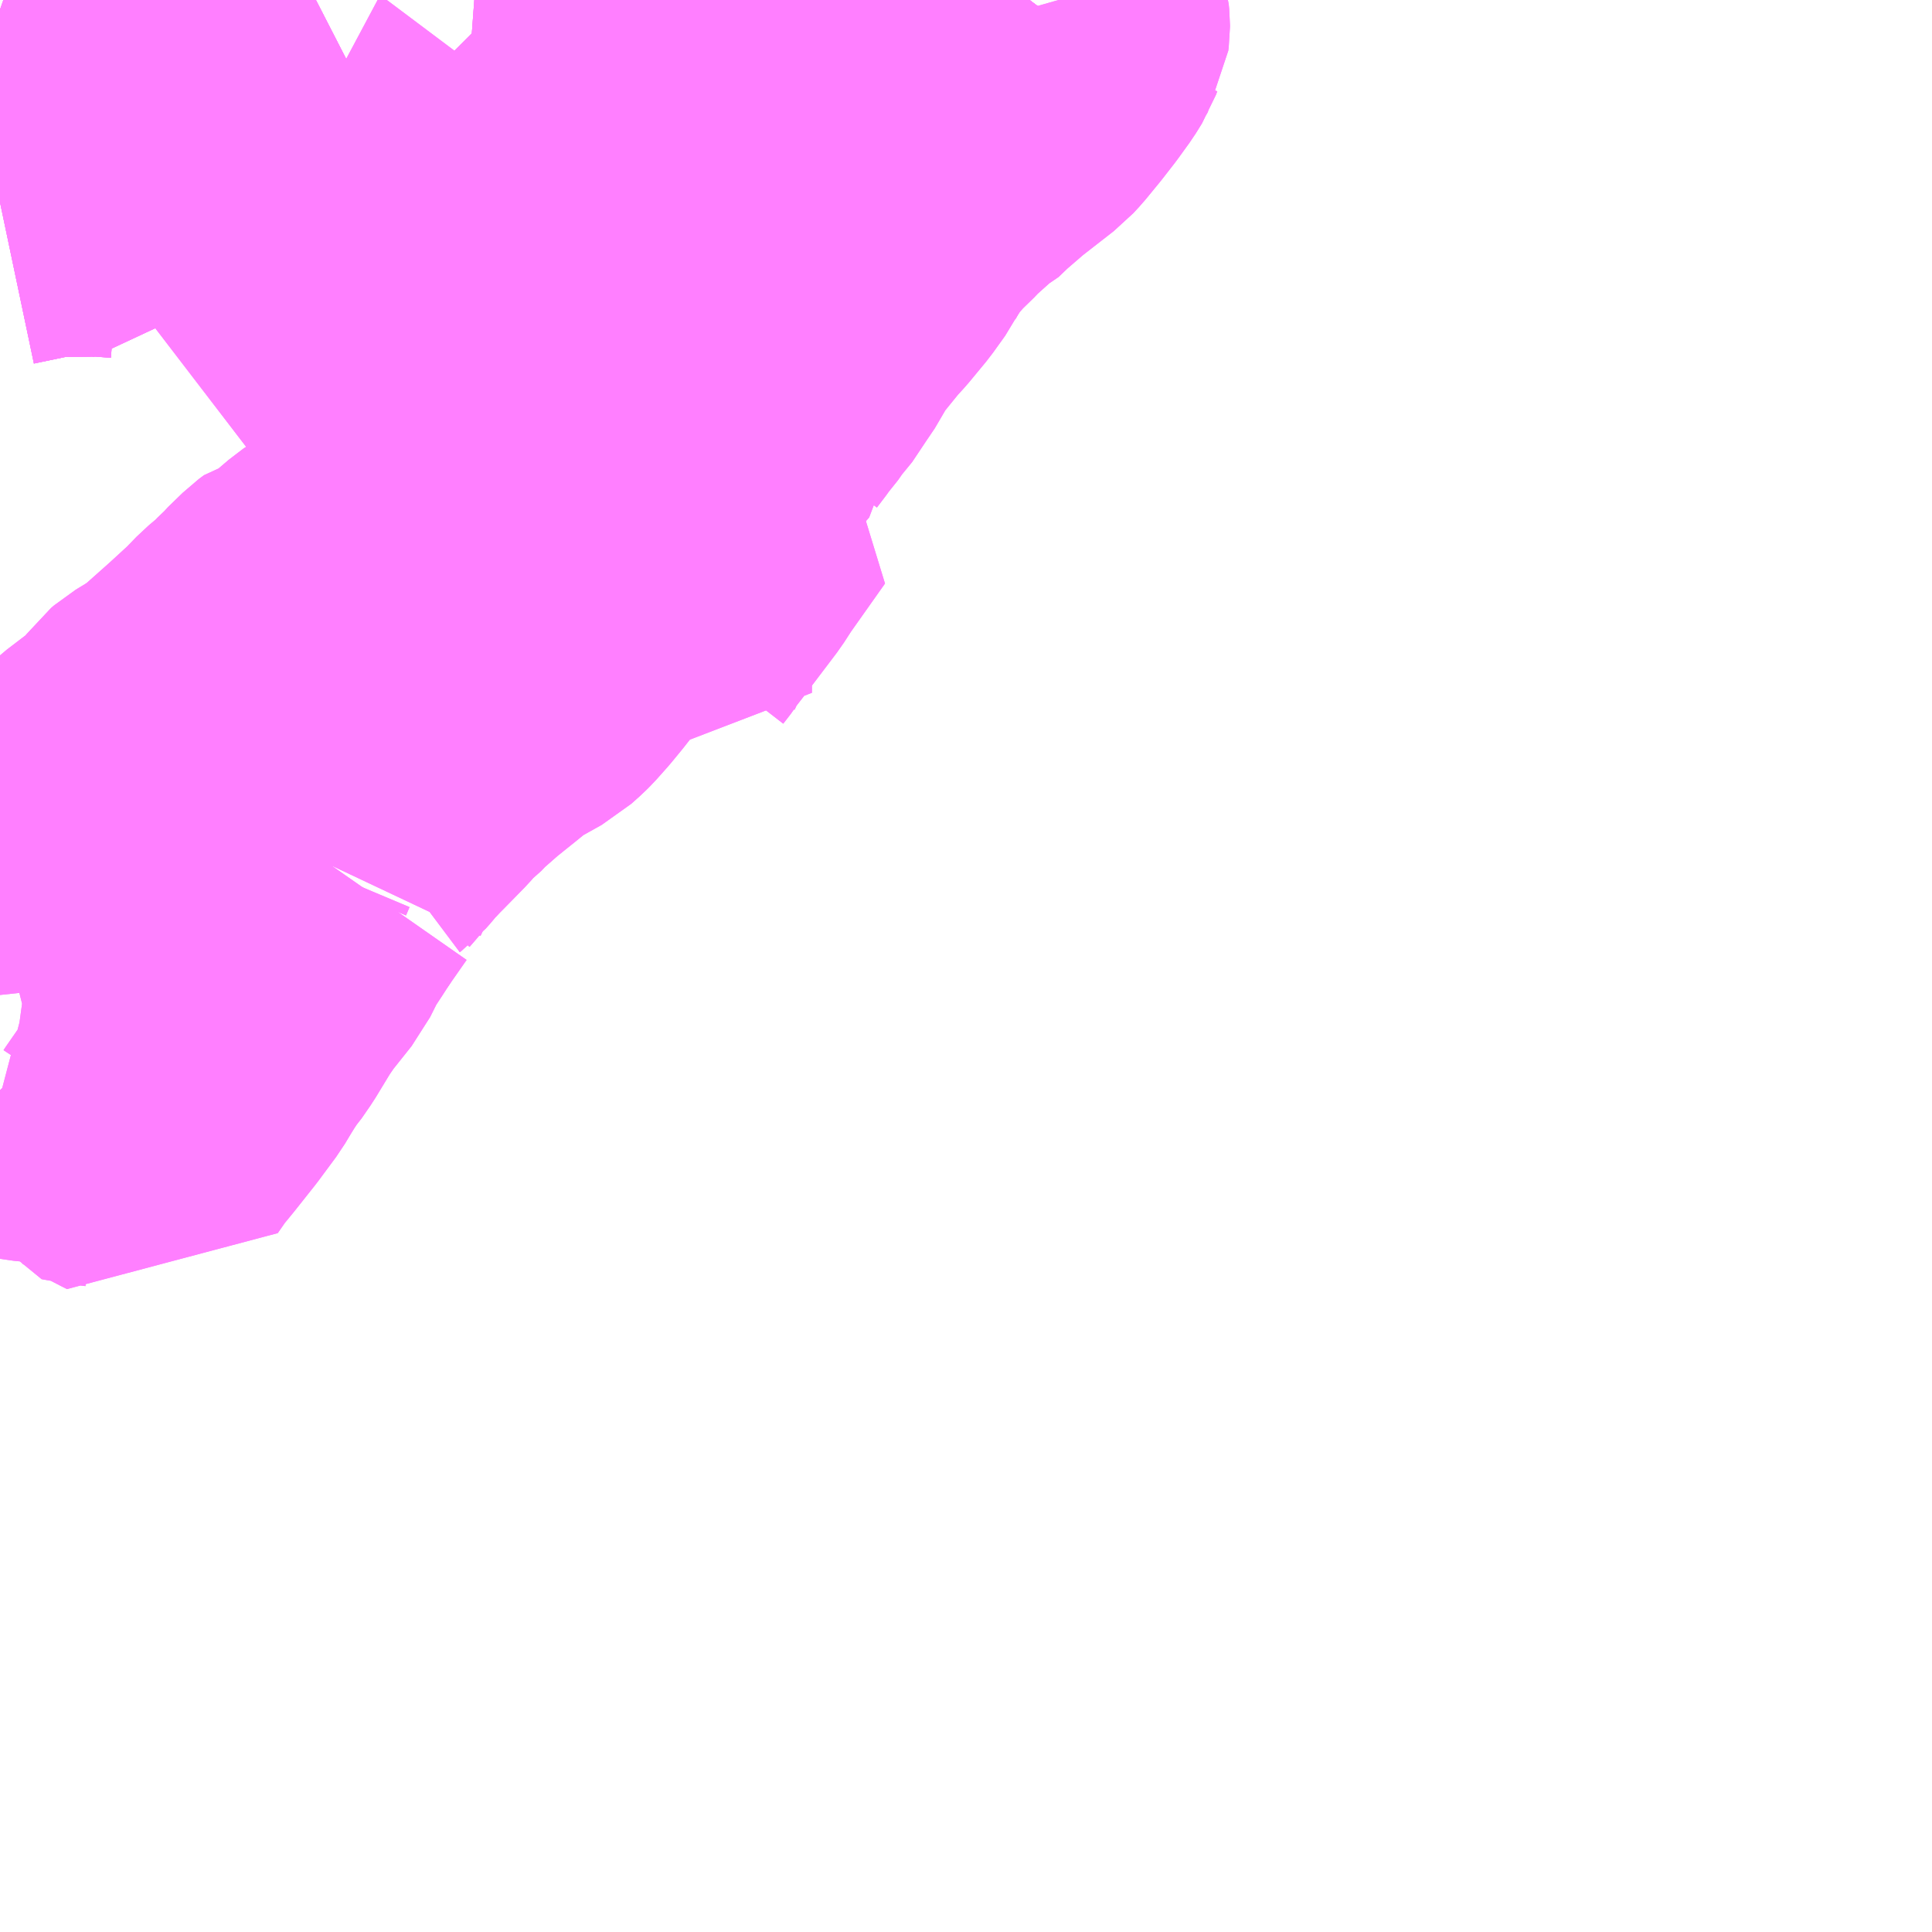 <?xml version="1.0" encoding="UTF-8"?>
<svg  xmlns="http://www.w3.org/2000/svg" xmlns:xlink="http://www.w3.org/1999/xlink" xmlns:go="http://purl.org/svgmap/profile" property="N07_001,N07_002,N07_003,N07_004,N07_005,N07_006,N07_007" viewBox="13653.809 -3480.469 4.395 4.395" go:dataArea="13653.80859375 -3480.46875 4.39453125 4.39453125" >
<globalCoordinateSystem srsName="http://purl.org/crs/84" transform="matrix(100.0,0.0,0.0,-100.0,0.0,0.0)" />
<defs>
 <g id="p0" >
  <circle cx="0.0" cy="0.0" r="3" stroke="green" stroke-width="0.75" vector-effect="non-scaling-stroke" />
 </g>
</defs>
<g fill="none" fill-rule="evenodd" stroke="#FF00FF" stroke-width="0.75" opacity="0.5" vector-effect="non-scaling-stroke" stroke-linejoin="bevel" >
<path content="1,三交伊勢志摩交通（株）,鳥羽・伊勢～東京・大宮,2.0,2.0,2.0," xlink:title="1" d="M13653.809,-3478.424L13653.937,-3478.513L13653.938,-3478.514L13654.226,-3478.743L13654.823,-3479.217L13654.965,-3479.346L13655.149,-3479.523L13655.169,-3479.541L13655.28,-3479.629L13655.621,-3479.947L13655.697,-3480.029L13655.852,-3480.168L13655.917,-3480.224L13656.032,-3480.336L13656.122,-3480.43L13656.151,-3480.469"/>
<path content="1,三重交通（株）,津太陽の街線_01_on,8.5,6.5,6.5," xlink:title="1" d="M13655.71,-3479.918L13655.68,-3479.921L13655.654,-3479.931L13655.621,-3479.947"/>
<path content="1,三重交通（株）,津太陽の街線_01_on,8.5,6.5,6.5," xlink:title="1" d="M13655.621,-3479.947L13655.28,-3479.629L13655.149,-3479.523L13654.965,-3479.346L13654.823,-3479.217L13654.226,-3478.743L13653.937,-3478.513L13653.809,-3478.424"/>
<path content="1,三重交通（株）,津太陽の街線_01_on,8.5,6.5,6.5," xlink:title="1" d="M13653.809,-3480.009L13653.828,-3480.013L13653.919,-3480.032L13653.926,-3480.032L13653.96,-3480.032L13654.038,-3480.033L13654.09,-3480.029L13654.111,-3480.025L13654.161,-3480.005L13654.18,-3480.063L13654.188,-3480.096L13654.225,-3480.144L13654.236,-3480.216L13654.228,-3480.283L13654.193,-3480.315L13654.13,-3480.36L13654.06,-3480.383L13653.955,-3480.412L13653.879,-3480.415L13653.829,-3480.44L13653.809,-3480.447"/>
<path content="1,三重交通（株）,津太陽の街線_01_on,8.5,6.5,6.5," xlink:title="1" d="M13654.959,-3480.469L13654.964,-3480.465L13655.033,-3480.429L13655.176,-3480.378L13655.492,-3480.282L13655.852,-3480.168L13655.697,-3480.029L13655.621,-3479.947"/>
<path content="1,三重交通（株）,津太陽の街線_02_on,2.0,2.0,2.0," xlink:title="1" d="M13653.809,-3480.009L13653.828,-3480.013L13653.919,-3480.032L13653.926,-3480.032L13653.96,-3480.032L13654.038,-3480.033L13654.09,-3480.029L13654.111,-3480.025L13654.161,-3480.005L13654.18,-3480.063L13654.188,-3480.096L13654.225,-3480.144L13654.236,-3480.216L13654.228,-3480.283L13654.193,-3480.315L13654.13,-3480.36L13654.06,-3480.383L13653.955,-3480.412L13653.879,-3480.415L13653.829,-3480.44L13653.809,-3480.447"/>
<path content="1,三重交通（株）,津太陽の街線_02_on,2.0,2.0,2.0," xlink:title="1" d="M13654.959,-3480.469L13654.964,-3480.465L13655.033,-3480.429L13655.176,-3480.378L13655.492,-3480.282L13655.852,-3480.168L13655.697,-3480.029L13655.621,-3479.947L13655.654,-3479.931L13655.68,-3479.921L13655.71,-3479.918"/>
<path content="1,三重交通（株）,津太陽の街線_03_on,1.0,1.0,1.0," xlink:title="1" d="M13654.959,-3480.469L13654.964,-3480.465L13655.033,-3480.429L13655.176,-3480.378L13655.492,-3480.282L13655.852,-3480.168L13655.697,-3480.029L13655.621,-3479.947L13655.654,-3479.931L13655.68,-3479.921L13655.71,-3479.918"/>
<path content="1,三重交通（株）,鳥羽・伊勢～東京・大宮,2.0,2.0,2.0," xlink:title="1" d="M13653.809,-3478.424L13653.937,-3478.513L13653.938,-3478.514L13654.226,-3478.743L13654.823,-3479.217L13654.965,-3479.346L13655.149,-3479.523L13655.169,-3479.541L13655.28,-3479.629L13655.621,-3479.947L13655.697,-3480.029L13655.852,-3480.168L13655.917,-3480.224L13656.032,-3480.336L13656.122,-3480.43L13656.151,-3480.469"/>
<path content="1,三重交通（株）,鳥羽～福岡,1.0,1.0,1.0," xlink:title="1" d="M13653.809,-3478.424L13653.937,-3478.513L13653.938,-3478.514L13654.226,-3478.743L13654.823,-3479.217L13654.965,-3479.346L13655.149,-3479.523L13655.169,-3479.541L13655.28,-3479.629L13655.621,-3479.947L13655.697,-3480.029L13655.852,-3480.168L13655.917,-3480.224L13656.032,-3480.336L13656.122,-3480.43L13656.151,-3480.469"/>
<path content="1,西武バス（株）,伊勢・鳥羽線,2.0,2.0,2.0," xlink:title="1" d="M13656.151,-3480.469L13656.122,-3480.43L13656.032,-3480.336L13655.917,-3480.224L13655.852,-3480.168L13655.697,-3480.029L13655.621,-3479.947L13655.28,-3479.629L13655.176,-3479.543L13655.169,-3479.541L13655.166,-3479.534L13655.149,-3479.523L13654.965,-3479.346L13654.823,-3479.217L13654.794,-3479.199L13654.787,-3479.193L13654.777,-3479.185L13654.732,-3479.149L13654.583,-3479.03L13654.512,-3478.974L13654.503,-3478.967L13654.498,-3478.964L13654.462,-3478.937L13654.424,-3478.906L13654.417,-3478.901L13654.397,-3478.886L13654.267,-3478.782L13654.226,-3478.743L13654.215,-3478.739L13654.161,-3478.696L13654.035,-3478.592L13653.938,-3478.514L13653.937,-3478.513L13653.932,-3478.509L13653.927,-3478.505L13653.905,-3478.488L13653.878,-3478.465L13653.809,-3478.41"/>
<path content="1,西鉄高速バス（株）,福岡・北九州　～　三重,1.0,1.0,1.0," xlink:title="1" d="M13653.809,-3478.409L13653.982,-3478.542L13654.496,-3478.955L13654.966,-3479.335L13655.228,-3479.578L13655.917,-3480.224L13656.103,-3480.409L13656.151,-3480.469"/>
<path content="3,津市,河芸循環北ルート右回り,1.6,0.0,0.0," xlink:title="3" d="M13654.218,-3478.737L13653.938,-3478.514L13653.937,-3478.513L13653.811,-3478.594L13653.809,-3478.596"/>
<path content="3,津市,河芸循環北ルート右回り,1.6,0.0,0.0," xlink:title="3" d="M13654.218,-3478.737L13654.262,-3478.704L13654.282,-3478.69L13654.29,-3478.684L13654.314,-3478.676"/>
<path content="3,津市,河芸循環北ルート右回り,1.6,0.0,0.0," xlink:title="3" d="M13655.238,-3479.509L13655.233,-3479.501L13655.169,-3479.541"/>
<path content="3,津市,河芸循環北ルート右回り,1.6,0.0,0.0," xlink:title="3" d="M13655.169,-3479.541L13655.149,-3479.523L13654.965,-3479.346L13654.823,-3479.217L13654.226,-3478.743L13654.218,-3478.737"/>
<path content="3,津市,河芸循環北ルート右回り,1.6,0.0,0.0," xlink:title="3" d="M13654.923,-3479.703L13654.937,-3479.692L13655.043,-3479.667L13655.169,-3479.541"/>
<path content="3,津市,河芸循環北ルート右回り,1.6,0.0,0.0," xlink:title="3" d="M13654.923,-3479.703L13654.924,-3479.707L13654.928,-3479.737L13654.93,-3479.744L13654.799,-3479.78L13654.716,-3479.803L13654.693,-3479.809L13654.65,-3479.821L13654.621,-3479.83L13654.592,-3479.838L13654.542,-3479.851L13654.518,-3479.858L13654.514,-3479.848L13654.502,-3479.821L13654.501,-3479.817L13654.501,-3479.794L13654.503,-3479.778L13654.503,-3479.767L13654.529,-3479.76L13654.543,-3479.755L13654.582,-3479.741L13654.597,-3479.735L13654.638,-3479.715L13654.678,-3479.691L13654.716,-3479.676L13654.739,-3479.666L13654.749,-3479.658L13654.795,-3479.619L13654.799,-3479.633L13654.803,-3479.642L13654.817,-3479.675L13654.817,-3479.678L13654.828,-3479.705L13654.836,-3479.721L13654.851,-3479.719L13654.871,-3479.714L13654.892,-3479.707L13654.923,-3479.703"/>
<path content="3,津市,河芸循環北ルート右回り,1.6,0.0,0.0," xlink:title="3" d="M13653.809,-3480.009L13653.828,-3480.013L13653.919,-3480.032L13653.926,-3480.032L13653.96,-3480.032L13654.038,-3480.033L13654.09,-3480.029L13654.111,-3480.025L13654.161,-3480.005L13654.18,-3480.063L13654.188,-3480.096L13654.225,-3480.144L13654.236,-3480.216L13654.228,-3480.283L13654.193,-3480.315L13654.13,-3480.36L13654.06,-3480.383L13653.955,-3480.412L13653.879,-3480.415L13653.829,-3480.44L13653.809,-3480.447"/>
<path content="3,津市,河芸循環北ルート右回り,1.6,0.0,0.0," xlink:title="3" d="M13655.492,-3480.282L13655.498,-3480.273L13655.484,-3480.239L13655.468,-3480.191"/>
<path content="3,津市,河芸循環北ルート右回り,1.6,0.0,0.0," xlink:title="3" d="M13655.492,-3480.282L13655.768,-3480.194L13655.852,-3480.168L13655.917,-3480.224L13656.032,-3480.336L13656.122,-3480.43L13656.151,-3480.469M13656.217,-3480.469L13656.219,-3480.462L13656.224,-3480.447L13656.231,-3480.422L13656.232,-3480.412L13656.232,-3480.408L13656.231,-3480.4L13656.227,-3480.393L13656.224,-3480.385L13656.216,-3480.372L13656.211,-3480.364L13656.185,-3480.328L13656.157,-3480.292L13656.125,-3480.253L13656.112,-3480.239L13656.035,-3480.179L13655.984,-3480.135L13655.957,-3480.109L13655.946,-3480.104L13655.907,-3480.069L13655.9,-3480.061L13655.864,-3480.026L13655.85,-3480.01L13655.83,-3479.987L13655.806,-3479.951L13655.794,-3479.93L13655.762,-3479.922L13655.737,-3479.915L13655.71,-3479.918L13655.68,-3479.921L13655.654,-3479.931L13655.621,-3479.947L13655.28,-3479.629L13655.169,-3479.541"/>
<path content="3,津市,河芸循環北ルート右回り,1.6,0.0,0.0," xlink:title="3" d="M13655.252,-3480.287L13655.235,-3480.352L13655.238,-3480.359"/>
<path content="3,津市,河芸循環北ルート右回り,1.6,0.0,0.0," xlink:title="3" d="M13655.238,-3480.359L13655.492,-3480.282"/>
<path content="3,津市,河芸循環北ルート右回り,1.6,0.0,0.0," xlink:title="3" d="M13654.668,-3480.469L13654.683,-3480.461L13654.689,-3480.469M13654.958,-3480.469L13654.959,-3480.468L13654.964,-3480.465L13654.992,-3480.45L13655.033,-3480.429L13655.176,-3480.378L13655.238,-3480.359"/>
<path content="3,津市,河芸循環北ルート左回り,1.6,0.0,0.0," xlink:title="3" d="M13654.218,-3478.737L13653.938,-3478.514L13653.937,-3478.513L13653.811,-3478.594L13653.809,-3478.596"/>
<path content="3,津市,河芸循環北ルート左回り,1.6,0.0,0.0," xlink:title="3" d="M13654.218,-3478.737L13654.262,-3478.704L13654.282,-3478.69L13654.29,-3478.684L13654.314,-3478.676"/>
<path content="3,津市,河芸循環北ルート左回り,1.6,0.0,0.0," xlink:title="3" d="M13655.238,-3479.509L13655.233,-3479.501L13655.169,-3479.541"/>
<path content="3,津市,河芸循環北ルート左回り,1.6,0.0,0.0," xlink:title="3" d="M13655.169,-3479.541L13655.149,-3479.523L13654.965,-3479.346L13654.823,-3479.217L13654.226,-3478.743L13654.218,-3478.737"/>
<path content="3,津市,河芸循環北ルート左回り,1.6,0.0,0.0," xlink:title="3" d="M13654.923,-3479.703L13654.937,-3479.692L13655.043,-3479.667L13655.169,-3479.541"/>
<path content="3,津市,河芸循環北ルート左回り,1.6,0.0,0.0," xlink:title="3" d="M13654.923,-3479.703L13654.924,-3479.707L13654.928,-3479.737L13654.93,-3479.744L13654.799,-3479.78L13654.716,-3479.803L13654.693,-3479.809L13654.65,-3479.821L13654.621,-3479.83L13654.592,-3479.838L13654.542,-3479.851L13654.518,-3479.858L13654.514,-3479.848L13654.502,-3479.821L13654.501,-3479.817L13654.501,-3479.794L13654.503,-3479.778L13654.503,-3479.767L13654.529,-3479.76L13654.543,-3479.755L13654.582,-3479.741L13654.597,-3479.735L13654.638,-3479.715L13654.678,-3479.691L13654.716,-3479.676L13654.739,-3479.666L13654.749,-3479.658L13654.795,-3479.619L13654.799,-3479.633L13654.803,-3479.642L13654.817,-3479.675L13654.817,-3479.678L13654.828,-3479.705L13654.836,-3479.721L13654.851,-3479.719L13654.871,-3479.714L13654.892,-3479.707L13654.923,-3479.703"/>
<path content="3,津市,河芸循環北ルート左回り,1.6,0.0,0.0," xlink:title="3" d="M13653.809,-3480.009L13653.828,-3480.013L13653.919,-3480.032L13653.926,-3480.032L13653.96,-3480.032L13654.038,-3480.033L13654.09,-3480.029L13654.111,-3480.025L13654.161,-3480.005L13654.18,-3480.063L13654.188,-3480.096L13654.225,-3480.144L13654.236,-3480.216L13654.228,-3480.283L13654.193,-3480.315L13654.13,-3480.36L13654.06,-3480.383L13653.955,-3480.412L13653.879,-3480.415L13653.829,-3480.44L13653.809,-3480.447"/>
<path content="3,津市,河芸循環北ルート左回り,1.6,0.0,0.0," xlink:title="3" d="M13655.492,-3480.282L13655.498,-3480.273L13655.484,-3480.239L13655.468,-3480.191"/>
<path content="3,津市,河芸循環北ルート左回り,1.6,0.0,0.0," xlink:title="3" d="M13655.492,-3480.282L13655.768,-3480.194L13655.852,-3480.168L13655.917,-3480.224L13656.032,-3480.336L13656.122,-3480.43L13656.151,-3480.469M13656.217,-3480.469L13656.219,-3480.462L13656.224,-3480.447L13656.231,-3480.422L13656.232,-3480.412L13656.232,-3480.408L13656.231,-3480.4L13656.227,-3480.393L13656.224,-3480.385L13656.216,-3480.372L13656.211,-3480.364L13656.185,-3480.328L13656.157,-3480.292L13656.125,-3480.253L13656.112,-3480.239L13656.035,-3480.179L13655.984,-3480.135L13655.957,-3480.109L13655.946,-3480.104L13655.907,-3480.069L13655.9,-3480.061L13655.864,-3480.026L13655.85,-3480.01L13655.83,-3479.987L13655.806,-3479.951L13655.794,-3479.93L13655.762,-3479.922L13655.737,-3479.915L13655.71,-3479.918L13655.68,-3479.921L13655.654,-3479.931L13655.621,-3479.947L13655.28,-3479.629L13655.169,-3479.541"/>
<path content="3,津市,河芸循環北ルート左回り,1.6,0.0,0.0," xlink:title="3" d="M13655.252,-3480.287L13655.235,-3480.352L13655.238,-3480.359"/>
<path content="3,津市,河芸循環北ルート左回り,1.6,0.0,0.0," xlink:title="3" d="M13655.238,-3480.359L13655.492,-3480.282"/>
<path content="3,津市,河芸循環北ルート左回り,1.6,0.0,0.0," xlink:title="3" d="M13654.668,-3480.469L13654.683,-3480.461L13654.689,-3480.469M13654.958,-3480.469L13654.959,-3480.468L13654.964,-3480.465L13654.992,-3480.45L13655.033,-3480.429L13655.176,-3480.378L13655.238,-3480.359"/>
<path content="3,津市,河芸循環南ルート右回り,1.6,0.0,0.0," xlink:title="3" d="M13654.519,-3478.437L13654.498,-3478.453L13654.453,-3478.483L13654.411,-3478.509L13654.408,-3478.511L13654.387,-3478.532L13654.395,-3478.551L13654.433,-3478.58"/>
<path content="3,津市,河芸循環南ルート右回り,1.6,0.0,0.0," xlink:title="3" d="M13654.519,-3478.437L13654.501,-3478.409L13654.476,-3478.371L13654.452,-3478.323L13654.401,-3478.259L13654.393,-3478.247L13654.38,-3478.228L13654.343,-3478.167L13654.323,-3478.138L13654.316,-3478.13L13654.3,-3478.106L13654.287,-3478.085L13654.272,-3478.06L13654.232,-3478.006L13654.186,-3477.948L13654.177,-3477.937L13654.158,-3477.914L13654.133,-3477.878L13654.129,-3477.872L13654.121,-3477.876L13654.094,-3477.89L13654.059,-3477.912L13654.045,-3477.916L13654.036,-3477.917L13654.008,-3477.922L13653.982,-3477.926L13653.971,-3477.928L13653.967,-3477.938L13653.946,-3477.964L13653.917,-3477.972L13653.913,-3477.971L13653.894,-3477.972L13653.86,-3477.977L13653.831,-3477.981L13653.812,-3477.986L13653.809,-3477.989"/>
<path content="3,津市,河芸循環南ルート右回り,1.6,0.0,0.0," xlink:title="3" d="M13654.563,-3478.5L13654.519,-3478.437"/>
<path content="3,津市,河芸循環南ルート右回り,1.6,0.0,0.0," xlink:title="3" d="M13654.563,-3478.5L13654.531,-3478.52L13654.512,-3478.531L13654.507,-3478.535L13654.47,-3478.557L13654.444,-3478.573L13654.433,-3478.58"/>
<path content="3,津市,河芸循環南ルート右回り,1.6,0.0,0.0," xlink:title="3" d="M13654.433,-3478.58L13654.432,-3478.582L13654.423,-3478.591L13654.399,-3478.609L13654.359,-3478.638L13654.35,-3478.643L13654.314,-3478.676"/>
<path content="3,津市,河芸循環南ルート右回り,1.6,0.0,0.0," xlink:title="3" d="M13653.809,-3478.596L13653.811,-3478.594L13653.888,-3478.545L13653.902,-3478.56L13653.94,-3478.595L13654.007,-3478.651L13654.01,-3478.654L13654.052,-3478.693L13654.128,-3478.751L13654.129,-3478.752L13654.146,-3478.767L13654.155,-3478.779L13654.158,-3478.782L13654.163,-3478.793L13654.169,-3478.801L13654.176,-3478.807L13654.204,-3478.824L13654.225,-3478.838L13654.234,-3478.846L13654.238,-3478.847L13654.311,-3478.912L13654.348,-3478.946L13654.35,-3478.948L13654.359,-3478.956L13654.389,-3478.987L13654.421,-3479.014L13654.426,-3479.02L13654.448,-3479.041L13654.452,-3479.046L13654.486,-3479.079L13654.498,-3479.088L13654.507,-3479.09L13654.512,-3479.091L13654.522,-3479.095L13654.537,-3479.106L13654.557,-3479.125L13654.591,-3479.151L13654.603,-3479.157L13654.636,-3479.171L13654.653,-3479.178L13654.668,-3479.188L13654.675,-3479.195L13654.713,-3479.244L13654.72,-3479.253L13654.732,-3479.265L13654.736,-3479.271L13654.766,-3479.305L13654.771,-3479.309L13654.775,-3479.312L13654.78,-3479.317L13654.787,-3479.32L13654.799,-3479.327L13654.824,-3479.362L13654.85,-3479.377L13654.851,-3479.378L13654.88,-3479.408L13654.904,-3479.431L13654.905,-3479.433L13654.925,-3479.451L13654.956,-3479.482L13654.961,-3479.486L13654.982,-3479.505L13655.023,-3479.53L13655.026,-3479.53L13655.041,-3479.54L13655.066,-3479.568L13655.094,-3479.595L13655.101,-3479.604L13655.117,-3479.617L13655.124,-3479.623L13655.173,-3479.663L13655.243,-3479.742L13655.262,-3479.76L13655.286,-3479.779L13655.3,-3479.784L13655.311,-3479.785L13655.323,-3479.784L13655.324,-3479.789L13655.338,-3479.824L13655.341,-3479.831L13655.345,-3479.849L13655.345,-3479.866L13655.342,-3479.885L13655.334,-3479.917L13655.332,-3479.924L13655.318,-3479.987L13655.313,-3480.005L13655.313,-3480.009L13655.287,-3480.126L13655.284,-3480.14L13655.27,-3480.203L13655.252,-3480.287L13655.235,-3480.352L13655.238,-3480.359"/>
<path content="3,津市,河芸循環南ルート右回り,1.6,0.0,0.0," xlink:title="3" d="M13655.398,-3479.401L13655.403,-3479.4L13655.421,-3479.394L13655.516,-3479.358L13655.434,-3479.242L13655.414,-3479.211L13655.339,-3479.112L13655.318,-3479.085L13655.311,-3479.074L13655.294,-3479.052L13655.29,-3479.046L13655.284,-3479.028L13655.281,-3479.022L13655.28,-3479.011L13655.281,-3478.937L13655.281,-3478.893L13655.254,-3478.923L13655.249,-3478.931L13655.24,-3478.945L13655.216,-3478.982L13655.21,-3478.99L13655.178,-3479.021L13655.153,-3479.047L13655.137,-3479.066L13655.128,-3479.075L13655.118,-3479.063L13655.103,-3479.043L13655.07,-3479.001L13655.047,-3478.973L13655.023,-3478.946L13655.014,-3478.937L13654.995,-3478.92L13654.952,-3478.896L13654.948,-3478.894L13654.932,-3478.885L13654.919,-3478.876L13654.887,-3478.85L13654.836,-3478.809L13654.795,-3478.773L13654.791,-3478.768L13654.755,-3478.736L13654.735,-3478.713L13654.686,-3478.663L13654.676,-3478.653L13654.663,-3478.639L13654.66,-3478.637L13654.642,-3478.615L13654.634,-3478.606L13654.63,-3478.603L13654.608,-3478.577L13654.602,-3478.57L13654.595,-3478.562L13654.58,-3478.536L13654.563,-3478.5"/>
<path content="3,津市,河芸循環南ルート右回り,1.6,0.0,0.0," xlink:title="3" d="M13655.238,-3479.509L13655.233,-3479.501L13655.248,-3479.491L13655.258,-3479.484L13655.279,-3479.472L13655.297,-3479.461L13655.318,-3479.447L13655.324,-3479.443L13655.356,-3479.423L13655.373,-3479.412L13655.398,-3479.401"/>
<path content="3,津市,河芸循環南ルート右回り,1.6,0.0,0.0," xlink:title="3" d="M13655.468,-3480.191L13655.484,-3480.239L13655.498,-3480.273L13655.492,-3480.282"/>
<path content="3,津市,河芸循環南ルート右回り,1.6,0.0,0.0," xlink:title="3" d="M13655.492,-3480.282L13655.768,-3480.194L13655.852,-3480.168L13655.697,-3480.029L13655.621,-3479.947L13655.654,-3479.931L13655.68,-3479.921L13655.71,-3479.918L13655.737,-3479.915L13655.762,-3479.922L13655.794,-3479.93L13655.791,-3479.924L13655.763,-3479.885L13655.725,-3479.839L13655.704,-3479.816L13655.691,-3479.8L13655.648,-3479.747L13655.641,-3479.74L13655.634,-3479.724L13655.627,-3479.709L13655.625,-3479.705L13655.604,-3479.674L13655.572,-3479.626L13655.562,-3479.616L13655.559,-3479.611L13655.531,-3479.576L13655.527,-3479.57L13655.505,-3479.541L13655.505,-3479.54L13655.46,-3479.489L13655.453,-3479.481L13655.439,-3479.465L13655.404,-3479.41L13655.398,-3479.401"/>
<path content="3,津市,河芸循環南ルート右回り,1.6,0.0,0.0," xlink:title="3" d="M13655.238,-3480.359L13655.492,-3480.282"/>
<path content="3,津市,河芸循環南ルート右回り,1.6,0.0,0.0," xlink:title="3" d="M13654.964,-3480.465L13654.992,-3480.45L13655.033,-3480.429L13655.176,-3480.378L13655.238,-3480.359"/>
<path content="3,津市,河芸循環南ルート左回り,1.6,0.0,0.0," xlink:title="3" d="M13654.519,-3478.437L13654.498,-3478.453L13654.453,-3478.483L13654.411,-3478.509L13654.408,-3478.511L13654.387,-3478.532L13654.395,-3478.551L13654.433,-3478.58"/>
<path content="3,津市,河芸循環南ルート左回り,1.6,0.0,0.0," xlink:title="3" d="M13654.519,-3478.437L13654.501,-3478.409L13654.476,-3478.371L13654.452,-3478.323L13654.401,-3478.259L13654.393,-3478.247L13654.38,-3478.228L13654.343,-3478.167L13654.323,-3478.138L13654.316,-3478.13L13654.3,-3478.106L13654.287,-3478.085L13654.272,-3478.06L13654.232,-3478.006L13654.186,-3477.948L13654.177,-3477.937L13654.158,-3477.914L13654.133,-3477.878L13654.129,-3477.872L13654.121,-3477.876L13654.094,-3477.89L13654.059,-3477.912L13654.045,-3477.916L13654.036,-3477.917L13654.008,-3477.922L13653.982,-3477.926L13653.971,-3477.928L13653.967,-3477.938L13653.946,-3477.964L13653.917,-3477.972L13653.913,-3477.971L13653.894,-3477.972L13653.86,-3477.977L13653.831,-3477.981L13653.812,-3477.986L13653.809,-3477.989"/>
<path content="3,津市,河芸循環南ルート左回り,1.6,0.0,0.0," xlink:title="3" d="M13654.563,-3478.5L13654.519,-3478.437"/>
<path content="3,津市,河芸循環南ルート左回り,1.6,0.0,0.0," xlink:title="3" d="M13654.563,-3478.5L13654.531,-3478.52L13654.512,-3478.531L13654.507,-3478.535L13654.47,-3478.557L13654.444,-3478.573L13654.433,-3478.58"/>
<path content="3,津市,河芸循環南ルート左回り,1.6,0.0,0.0," xlink:title="3" d="M13654.433,-3478.58L13654.432,-3478.582L13654.423,-3478.591L13654.399,-3478.609L13654.359,-3478.638L13654.35,-3478.643L13654.314,-3478.676"/>
<path content="3,津市,河芸循環南ルート左回り,1.6,0.0,0.0," xlink:title="3" d="M13653.809,-3478.596L13653.811,-3478.594L13653.888,-3478.545L13653.902,-3478.56L13653.94,-3478.595L13654.007,-3478.651L13654.01,-3478.654L13654.052,-3478.693L13654.128,-3478.751L13654.129,-3478.752L13654.146,-3478.767L13654.155,-3478.779L13654.158,-3478.782L13654.163,-3478.793L13654.169,-3478.801L13654.176,-3478.807L13654.204,-3478.824L13654.225,-3478.838L13654.234,-3478.846L13654.238,-3478.847L13654.311,-3478.912L13654.348,-3478.946L13654.35,-3478.948L13654.359,-3478.956L13654.389,-3478.987L13654.421,-3479.014L13654.426,-3479.02L13654.448,-3479.041L13654.452,-3479.046L13654.486,-3479.079L13654.498,-3479.088L13654.507,-3479.09L13654.512,-3479.091L13654.522,-3479.095L13654.537,-3479.106L13654.557,-3479.125L13654.591,-3479.151L13654.603,-3479.157L13654.636,-3479.171L13654.653,-3479.178L13654.668,-3479.188L13654.675,-3479.195L13654.713,-3479.244L13654.72,-3479.253L13654.732,-3479.265L13654.736,-3479.271L13654.766,-3479.305L13654.771,-3479.309L13654.775,-3479.312L13654.78,-3479.317L13654.787,-3479.32L13654.799,-3479.327L13654.824,-3479.362L13654.85,-3479.377L13654.851,-3479.378L13654.88,-3479.408L13654.904,-3479.431L13654.905,-3479.433L13654.925,-3479.451L13654.956,-3479.482L13654.961,-3479.486L13654.982,-3479.505L13655.023,-3479.53L13655.026,-3479.53L13655.041,-3479.54L13655.066,-3479.568L13655.094,-3479.595L13655.101,-3479.604L13655.117,-3479.617L13655.124,-3479.623L13655.173,-3479.663L13655.243,-3479.742L13655.262,-3479.76L13655.286,-3479.779L13655.3,-3479.784L13655.311,-3479.785L13655.323,-3479.784L13655.324,-3479.789L13655.338,-3479.824L13655.341,-3479.831L13655.345,-3479.849L13655.345,-3479.866L13655.342,-3479.885L13655.334,-3479.917L13655.332,-3479.924L13655.318,-3479.987L13655.313,-3480.005L13655.313,-3480.009L13655.287,-3480.126L13655.284,-3480.14L13655.27,-3480.203L13655.252,-3480.287L13655.235,-3480.352L13655.238,-3480.359"/>
<path content="3,津市,河芸循環南ルート左回り,1.6,0.0,0.0," xlink:title="3" d="M13655.398,-3479.401L13655.403,-3479.4L13655.421,-3479.394L13655.516,-3479.358L13655.434,-3479.242L13655.414,-3479.211L13655.339,-3479.112L13655.318,-3479.085L13655.311,-3479.074L13655.294,-3479.052L13655.29,-3479.046L13655.284,-3479.028L13655.281,-3479.022L13655.28,-3479.011L13655.281,-3478.937L13655.281,-3478.893L13655.254,-3478.923L13655.249,-3478.931L13655.24,-3478.945L13655.216,-3478.982L13655.21,-3478.99L13655.178,-3479.021L13655.153,-3479.047L13655.137,-3479.066L13655.128,-3479.075L13655.118,-3479.063L13655.103,-3479.043L13655.07,-3479.001L13655.047,-3478.973L13655.023,-3478.946L13655.014,-3478.937L13654.995,-3478.92L13654.952,-3478.896L13654.948,-3478.894L13654.932,-3478.885L13654.919,-3478.876L13654.887,-3478.85L13654.836,-3478.809L13654.795,-3478.773L13654.791,-3478.768L13654.755,-3478.736L13654.735,-3478.713L13654.686,-3478.663L13654.676,-3478.653L13654.663,-3478.639L13654.66,-3478.637L13654.642,-3478.615L13654.634,-3478.606L13654.63,-3478.603L13654.608,-3478.577L13654.602,-3478.57L13654.595,-3478.562L13654.58,-3478.536L13654.563,-3478.5"/>
<path content="3,津市,河芸循環南ルート左回り,1.6,0.0,0.0," xlink:title="3" d="M13655.238,-3479.509L13655.233,-3479.501L13655.248,-3479.491L13655.258,-3479.484L13655.279,-3479.472L13655.297,-3479.461L13655.318,-3479.447L13655.324,-3479.443L13655.356,-3479.423L13655.373,-3479.412L13655.398,-3479.401"/>
<path content="3,津市,河芸循環南ルート左回り,1.6,0.0,0.0," xlink:title="3" d="M13655.468,-3480.191L13655.484,-3480.239L13655.498,-3480.273L13655.492,-3480.282"/>
<path content="3,津市,河芸循環南ルート左回り,1.6,0.0,0.0," xlink:title="3" d="M13655.492,-3480.282L13655.768,-3480.194L13655.852,-3480.168L13655.697,-3480.029L13655.621,-3479.947L13655.654,-3479.931L13655.68,-3479.921L13655.71,-3479.918L13655.737,-3479.915L13655.762,-3479.922L13655.794,-3479.93L13655.791,-3479.924L13655.763,-3479.885L13655.725,-3479.839L13655.704,-3479.816L13655.691,-3479.8L13655.648,-3479.747L13655.641,-3479.74L13655.634,-3479.724L13655.627,-3479.709L13655.625,-3479.705L13655.604,-3479.674L13655.572,-3479.626L13655.562,-3479.616L13655.559,-3479.611L13655.531,-3479.576L13655.527,-3479.57L13655.505,-3479.541L13655.505,-3479.54L13655.46,-3479.489L13655.453,-3479.481L13655.439,-3479.465L13655.404,-3479.41L13655.398,-3479.401"/>
<path content="3,津市,河芸循環南ルート左回り,1.6,0.0,0.0," xlink:title="3" d="M13655.238,-3480.359L13655.492,-3480.282"/>
<path content="3,津市,河芸循環南ルート左回り,1.6,0.0,0.0," xlink:title="3" d="M13654.964,-3480.465L13654.992,-3480.45L13655.033,-3480.429L13655.176,-3480.378L13655.238,-3480.359"/>
</g>
</svg>

